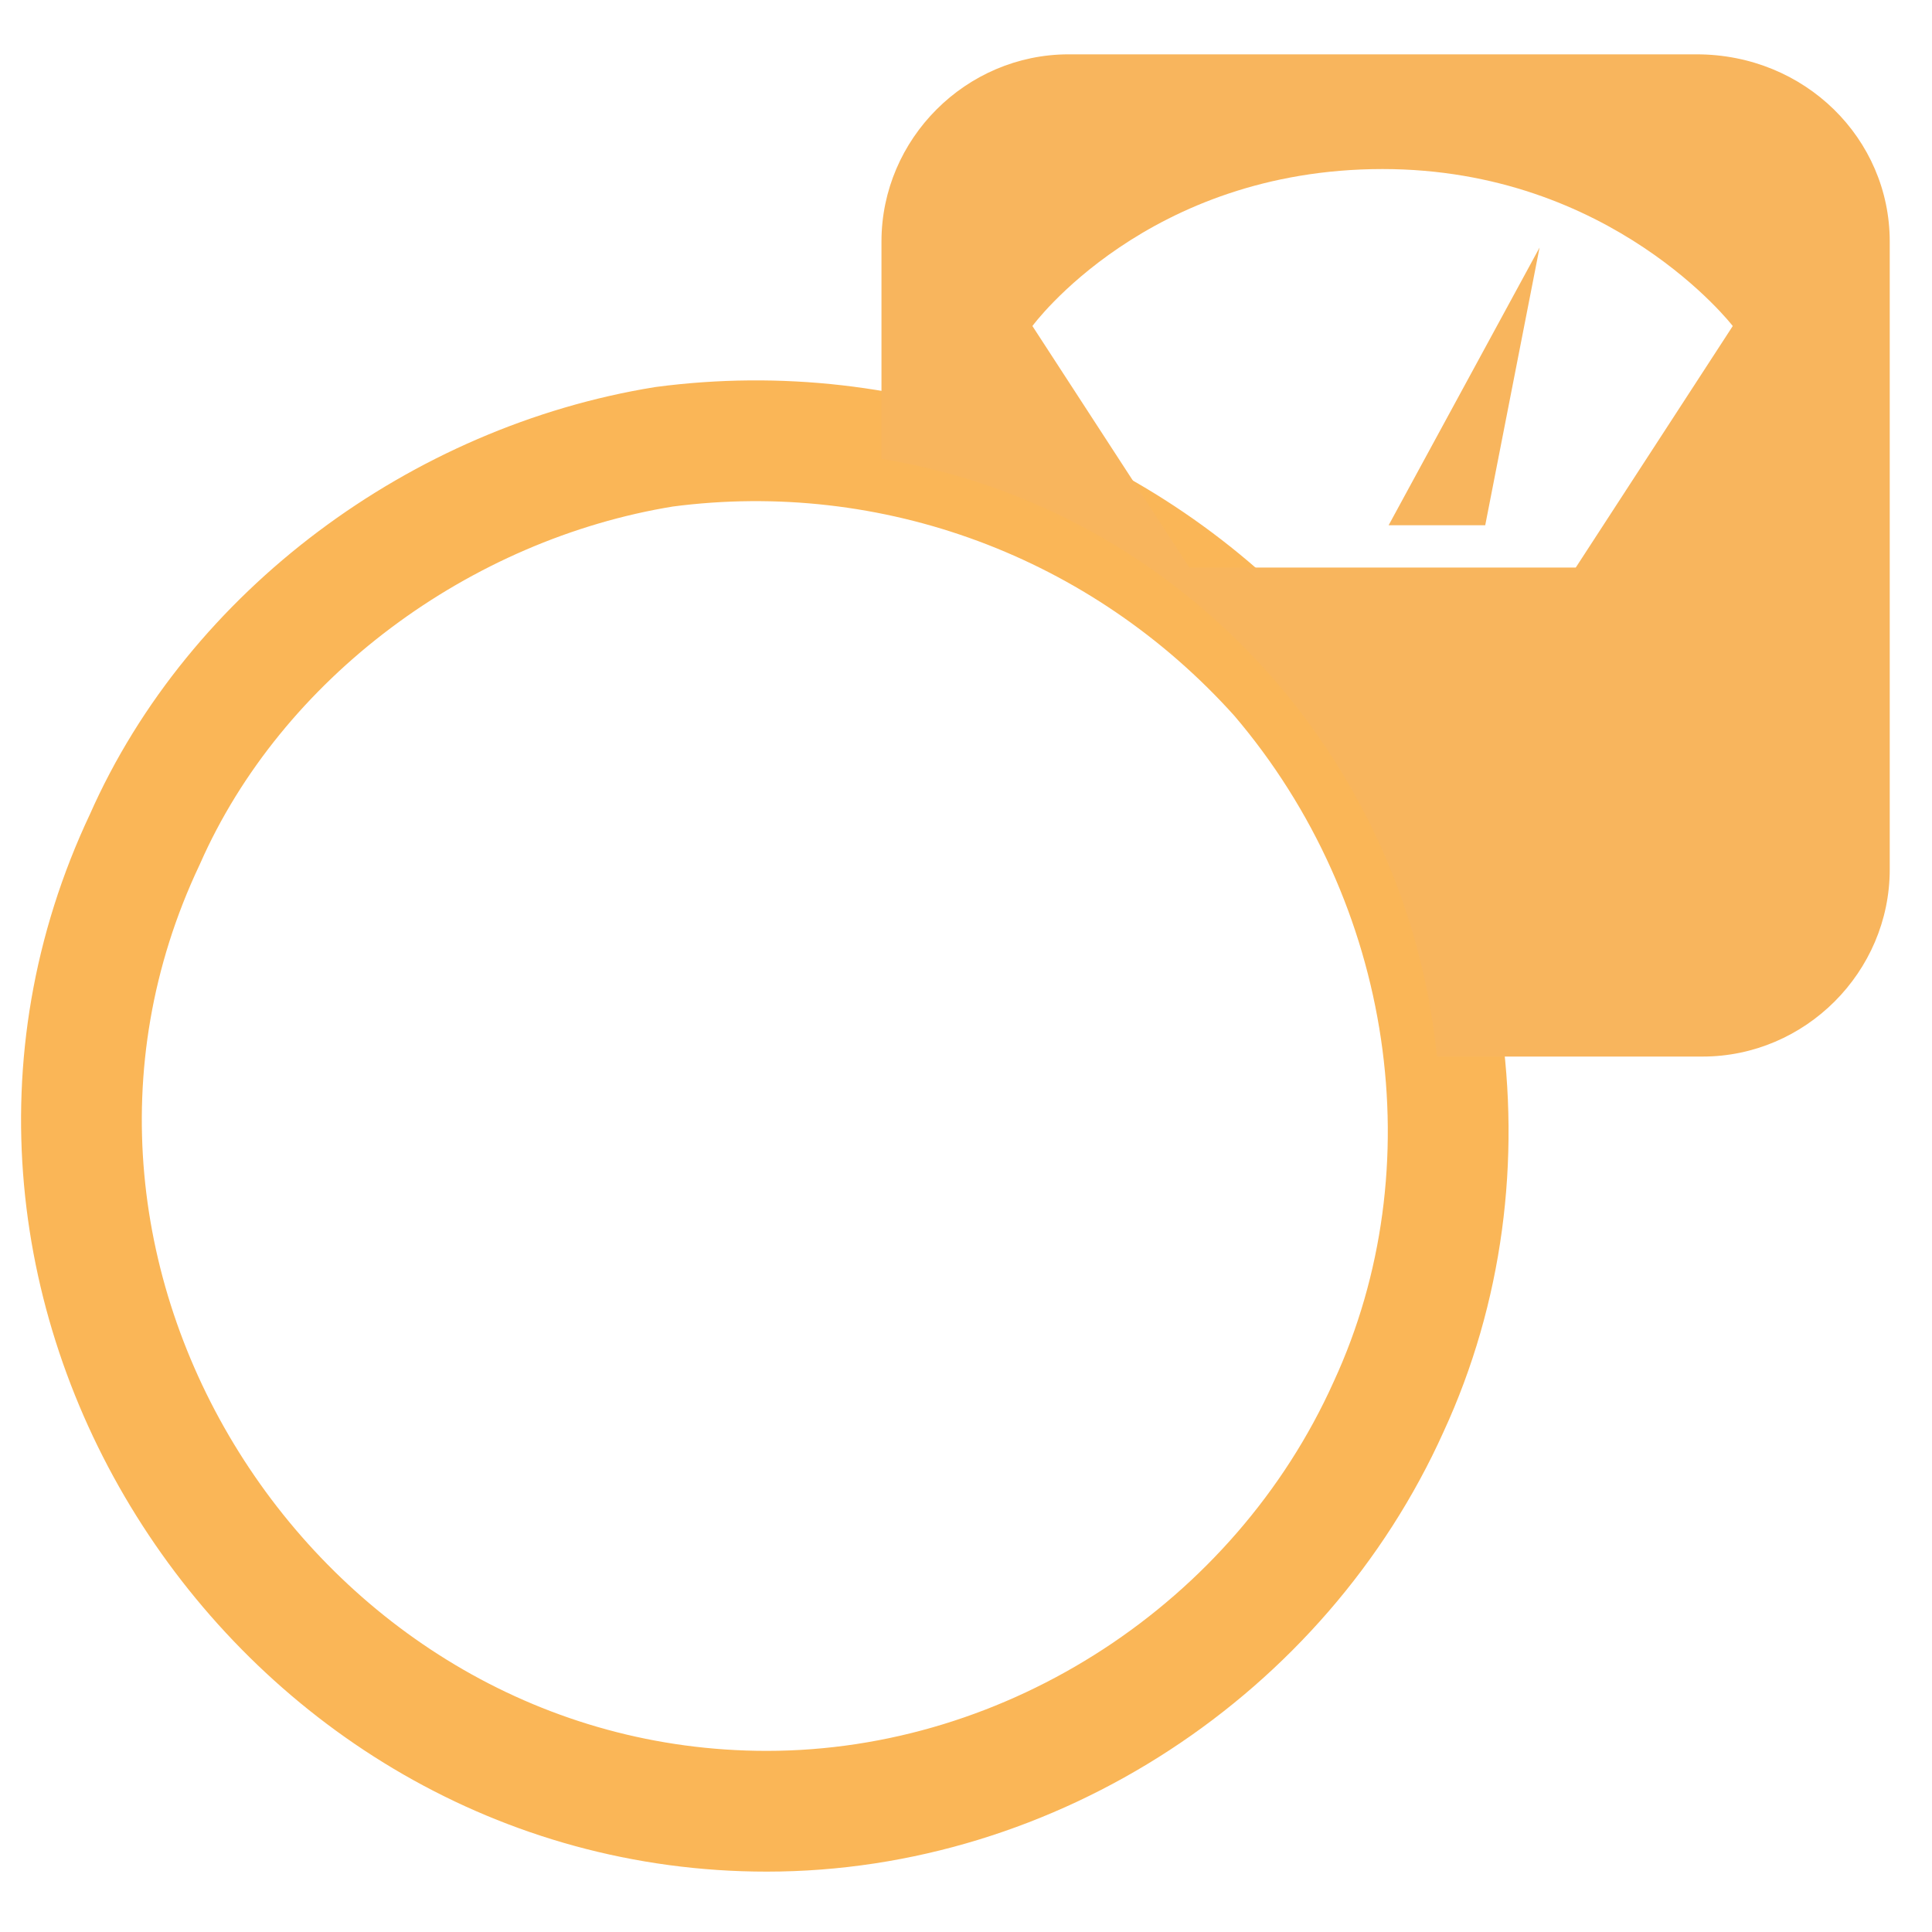<svg version="1.1" xmlns="http://www.w3.org/2000/svg" xmlns:xlink="http://www.w3.org/1999/xlink" x="0px" y="0px"
	 width="32px" height="32px" viewBox="0 0 32 32" >
<style type="text/css">
<![CDATA[
	#logWeight	.st0{fill:none;stroke:#FAB657;stroke-width:2;stroke-miterlimit:10;}
	#logWeight	.st1{fill:#F8B55D;}
]]>
</style>
	<defs>
	<symbol id="logWeight">
		<path id="circle_5_" class="st0" d="M12.7,30C4.6,30-1.1,21.3,2.4,13.9C3.9,10.5,7.3,8,11,7.4c3.8-0.5,7.6,0.9,10.2,3.8
			c2.9,3.4,3.6,8.2,1.8,12.1C21.2,27.3,17.1,30,12.7,30"/>
		<g id="desc">
			<path class="st1" d="M28.1,0.9H17.7c-1.7,0-3.1,1.4-3.1,3.1v3.6c4.9,0.8,8.7,4.9,9.2,9.9h4.4c1.7,0,3.1-1.4,3.1-3.1V4
				C31.3,2.3,29.9,0.9,28.1,0.9z M26.1,9.4h-6.4l-2.6-4c0,0,1.9-2.6,5.8-2.6c3.8,0,5.8,2.6,5.8,2.6L26.1,9.4z"/>
			<polygon class="st1" points="24.6,8.7 25.5,4.1 23,8.7 	"/>
		</g>
		</symbol>
	</defs>
	<use xlink:href="#logWeight" x="0" y="0"/>
</svg>
